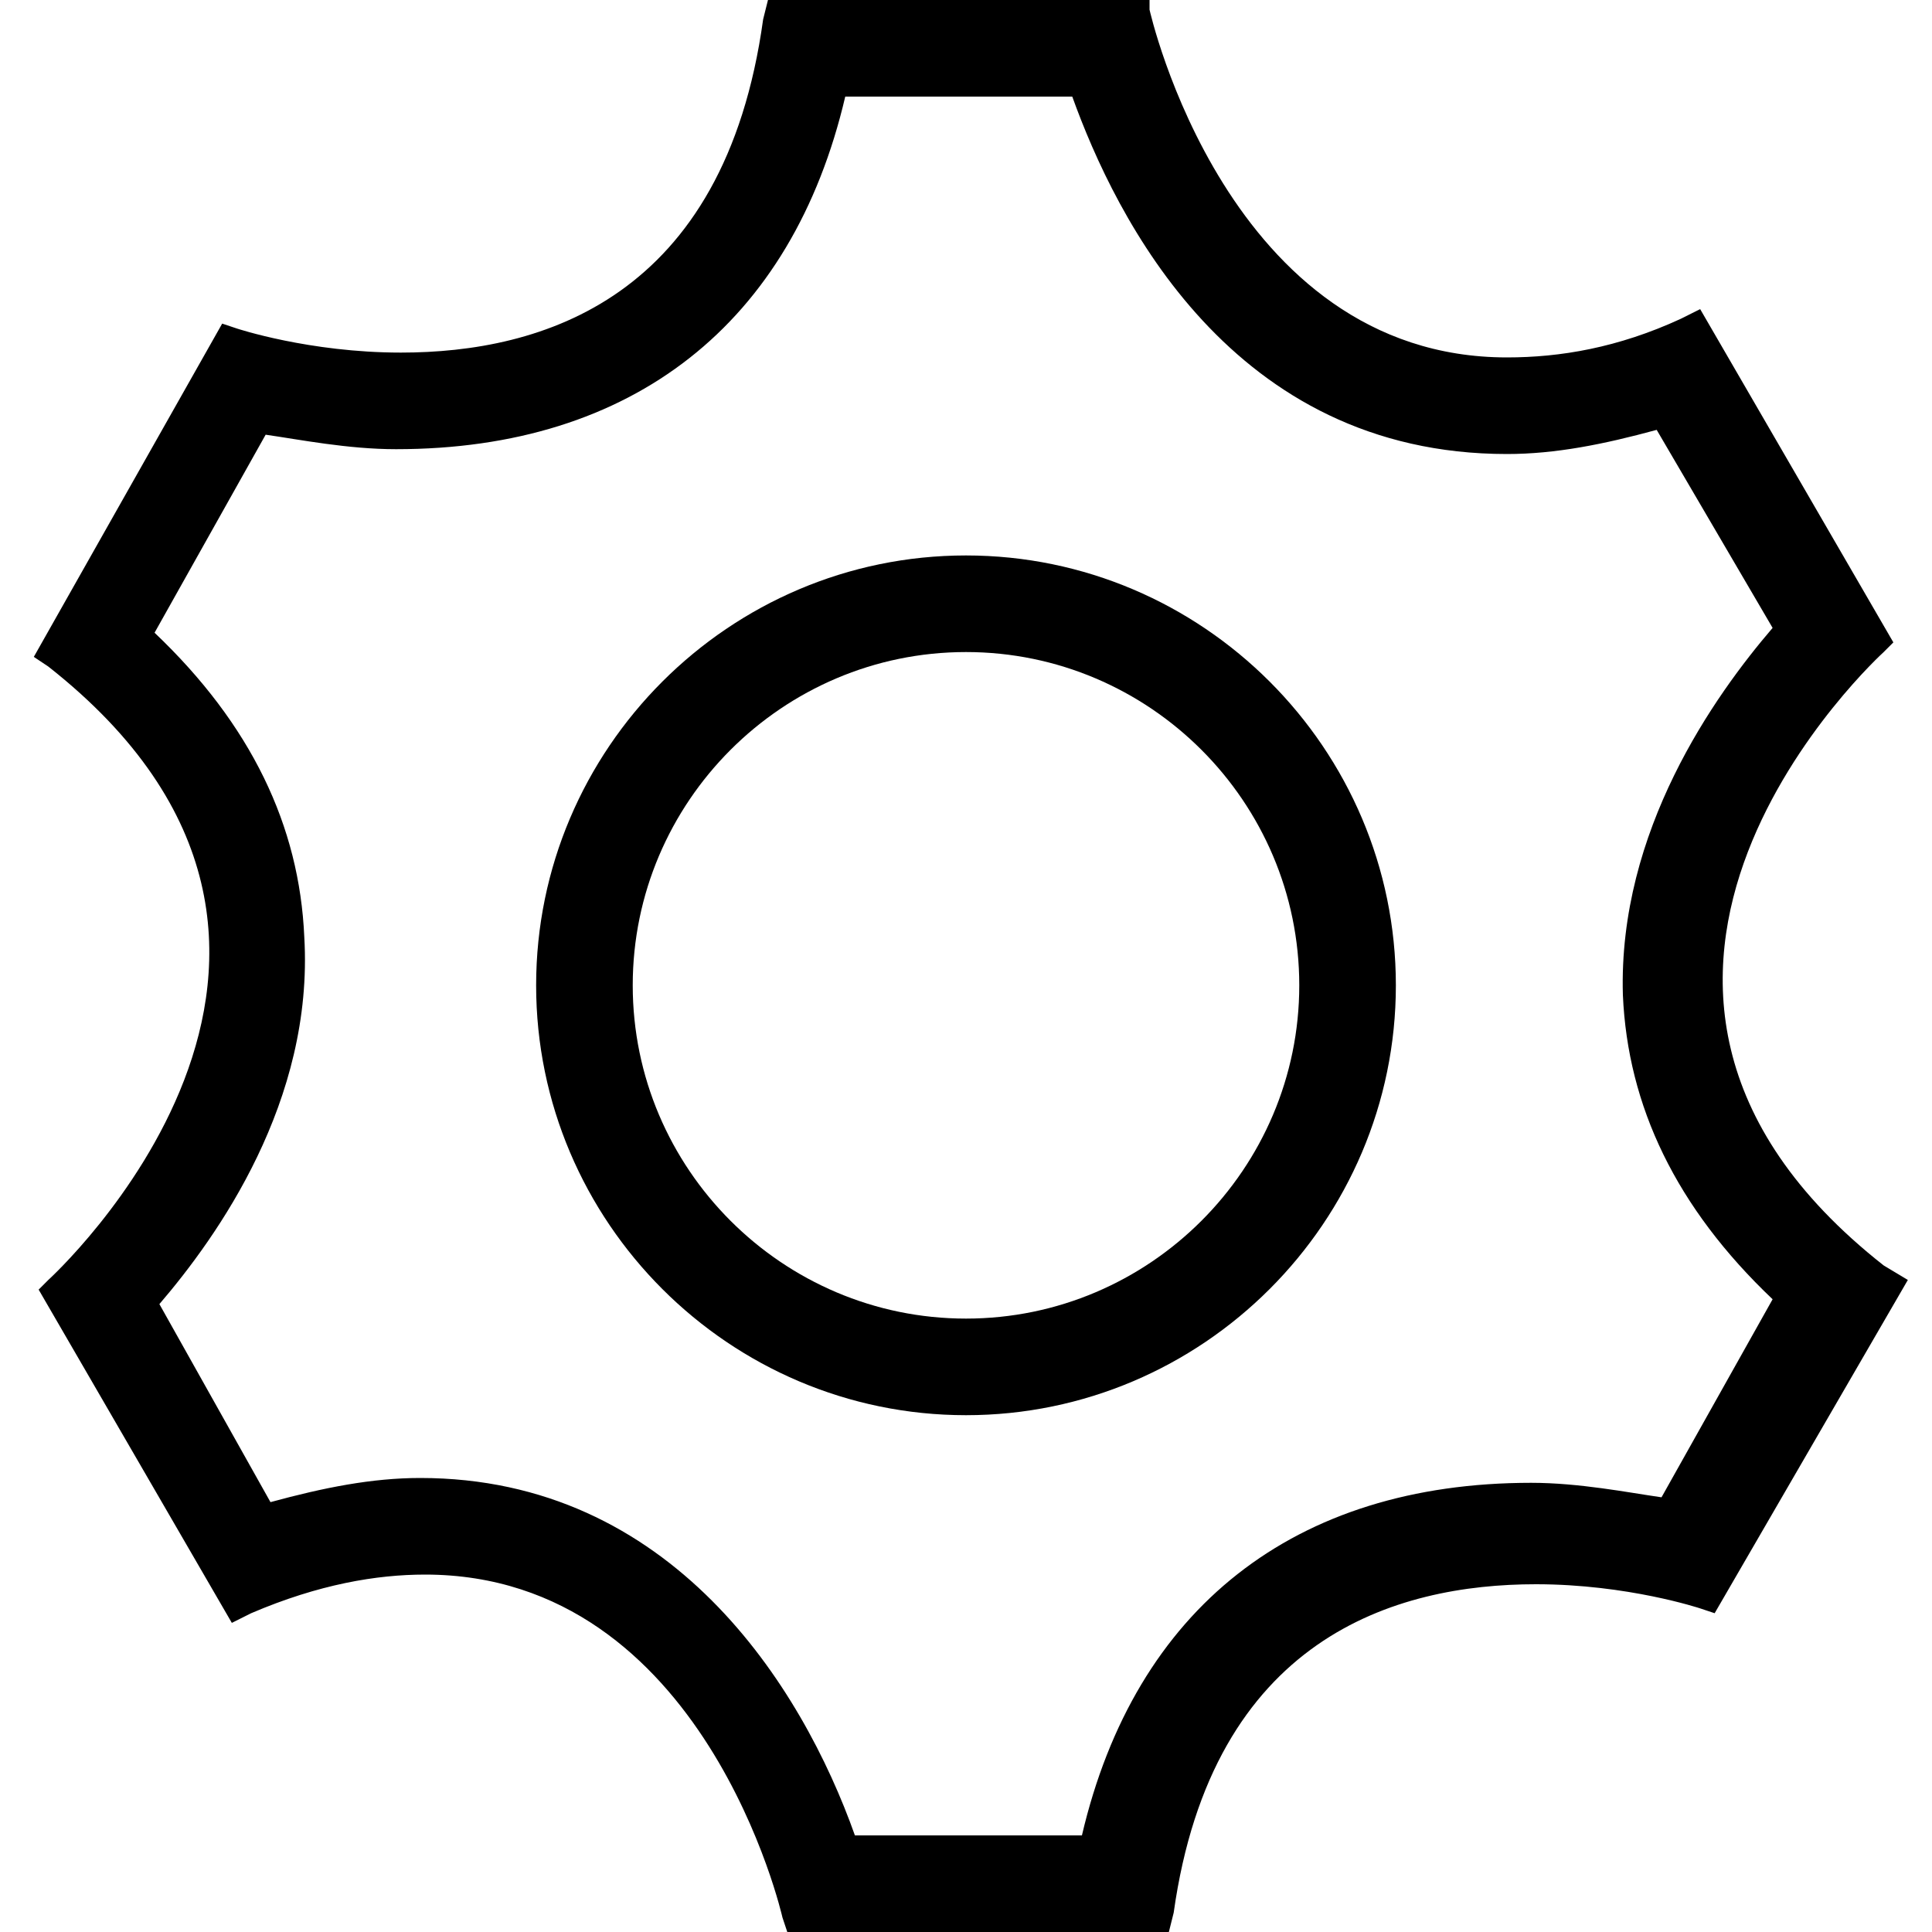 <?xml version="1.0" standalone="no"?><!DOCTYPE svg PUBLIC "-//W3C//DTD SVG 1.1//EN" "http://www.w3.org/Graphics/SVG/1.1/DTD/svg11.dtd"><svg t="1749306334240" class="icon" viewBox="0 0 1024 1024" version="1.1" xmlns="http://www.w3.org/2000/svg" p-id="25644" width="32" height="32" xmlns:xlink="http://www.w3.org/1999/xlink"><path d="M998.4 670.72C806.4 519.68 998.4 345.6 998.4 345.6l5.12-5.12-102.4-176.64-10.24 5.12c-33.28 15.36-64 20.48-92.16 20.48-148.48 0-189.44-184.32-189.44-184.32l0-5.12-202.24 0-2.56 10.24C384 158.72 286.72 186.88 212.48 186.88c-48.64 0-87.04-12.8-87.04-12.8L117.76 171.52l-99.84 176.64L25.6 353.28C217.6 504.32 25.6 678.4 25.6 678.4l-5.12 5.12 102.4 176.64 10.24-5.12c35.84-15.36 66.56-20.48 92.16-20.48 148.48 0 189.44 181.76 189.44 181.76l2.56 7.68 202.24 0 2.56-10.24c20.48-145.92 117.76-174.08 192-174.08 48.64 0 87.04 12.8 87.04 12.8l7.68 2.56 102.4-176.64L998.4 670.72zM880.64 793.6c-17.92-2.56-43.52-7.68-69.12-7.68-125.44 0-209.92 66.56-238.08 186.88l-120.32 0c-28.16-79.36-97.28-189.44-230.4-189.44-25.6 0-51.2 5.12-79.36 12.8L84.48 691.2c30.72-35.84 81.92-107.52 76.8-194.56-2.56-58.88-28.16-112.64-79.36-161.28L140.8 230.4c17.92 2.56 43.52 7.68 69.12 7.68 125.44 0 209.92-66.56 238.08-186.88l120.32 0c23.04 64 84.48 189.44 230.4 189.44 25.6 0 51.2-5.12 79.36-12.8l61.44 104.96c-30.72 35.84-81.92 107.52-79.36 194.56 2.56 58.88 28.16 112.64 79.36 161.28L880.64 793.6z" p-id="25645"></path><path d="M512 294.4c-125.44 0-227.84 102.4-227.84 227.84s102.4 227.84 227.84 227.84 227.84-102.4 227.84-227.84S637.44 294.4 512 294.4zM512 698.88c-97.28 0-176.64-79.36-176.64-176.64s79.36-176.64 176.64-176.64 176.64 79.36 176.64 176.64S609.28 698.88 512 698.88z" p-id="25646"></path></svg>